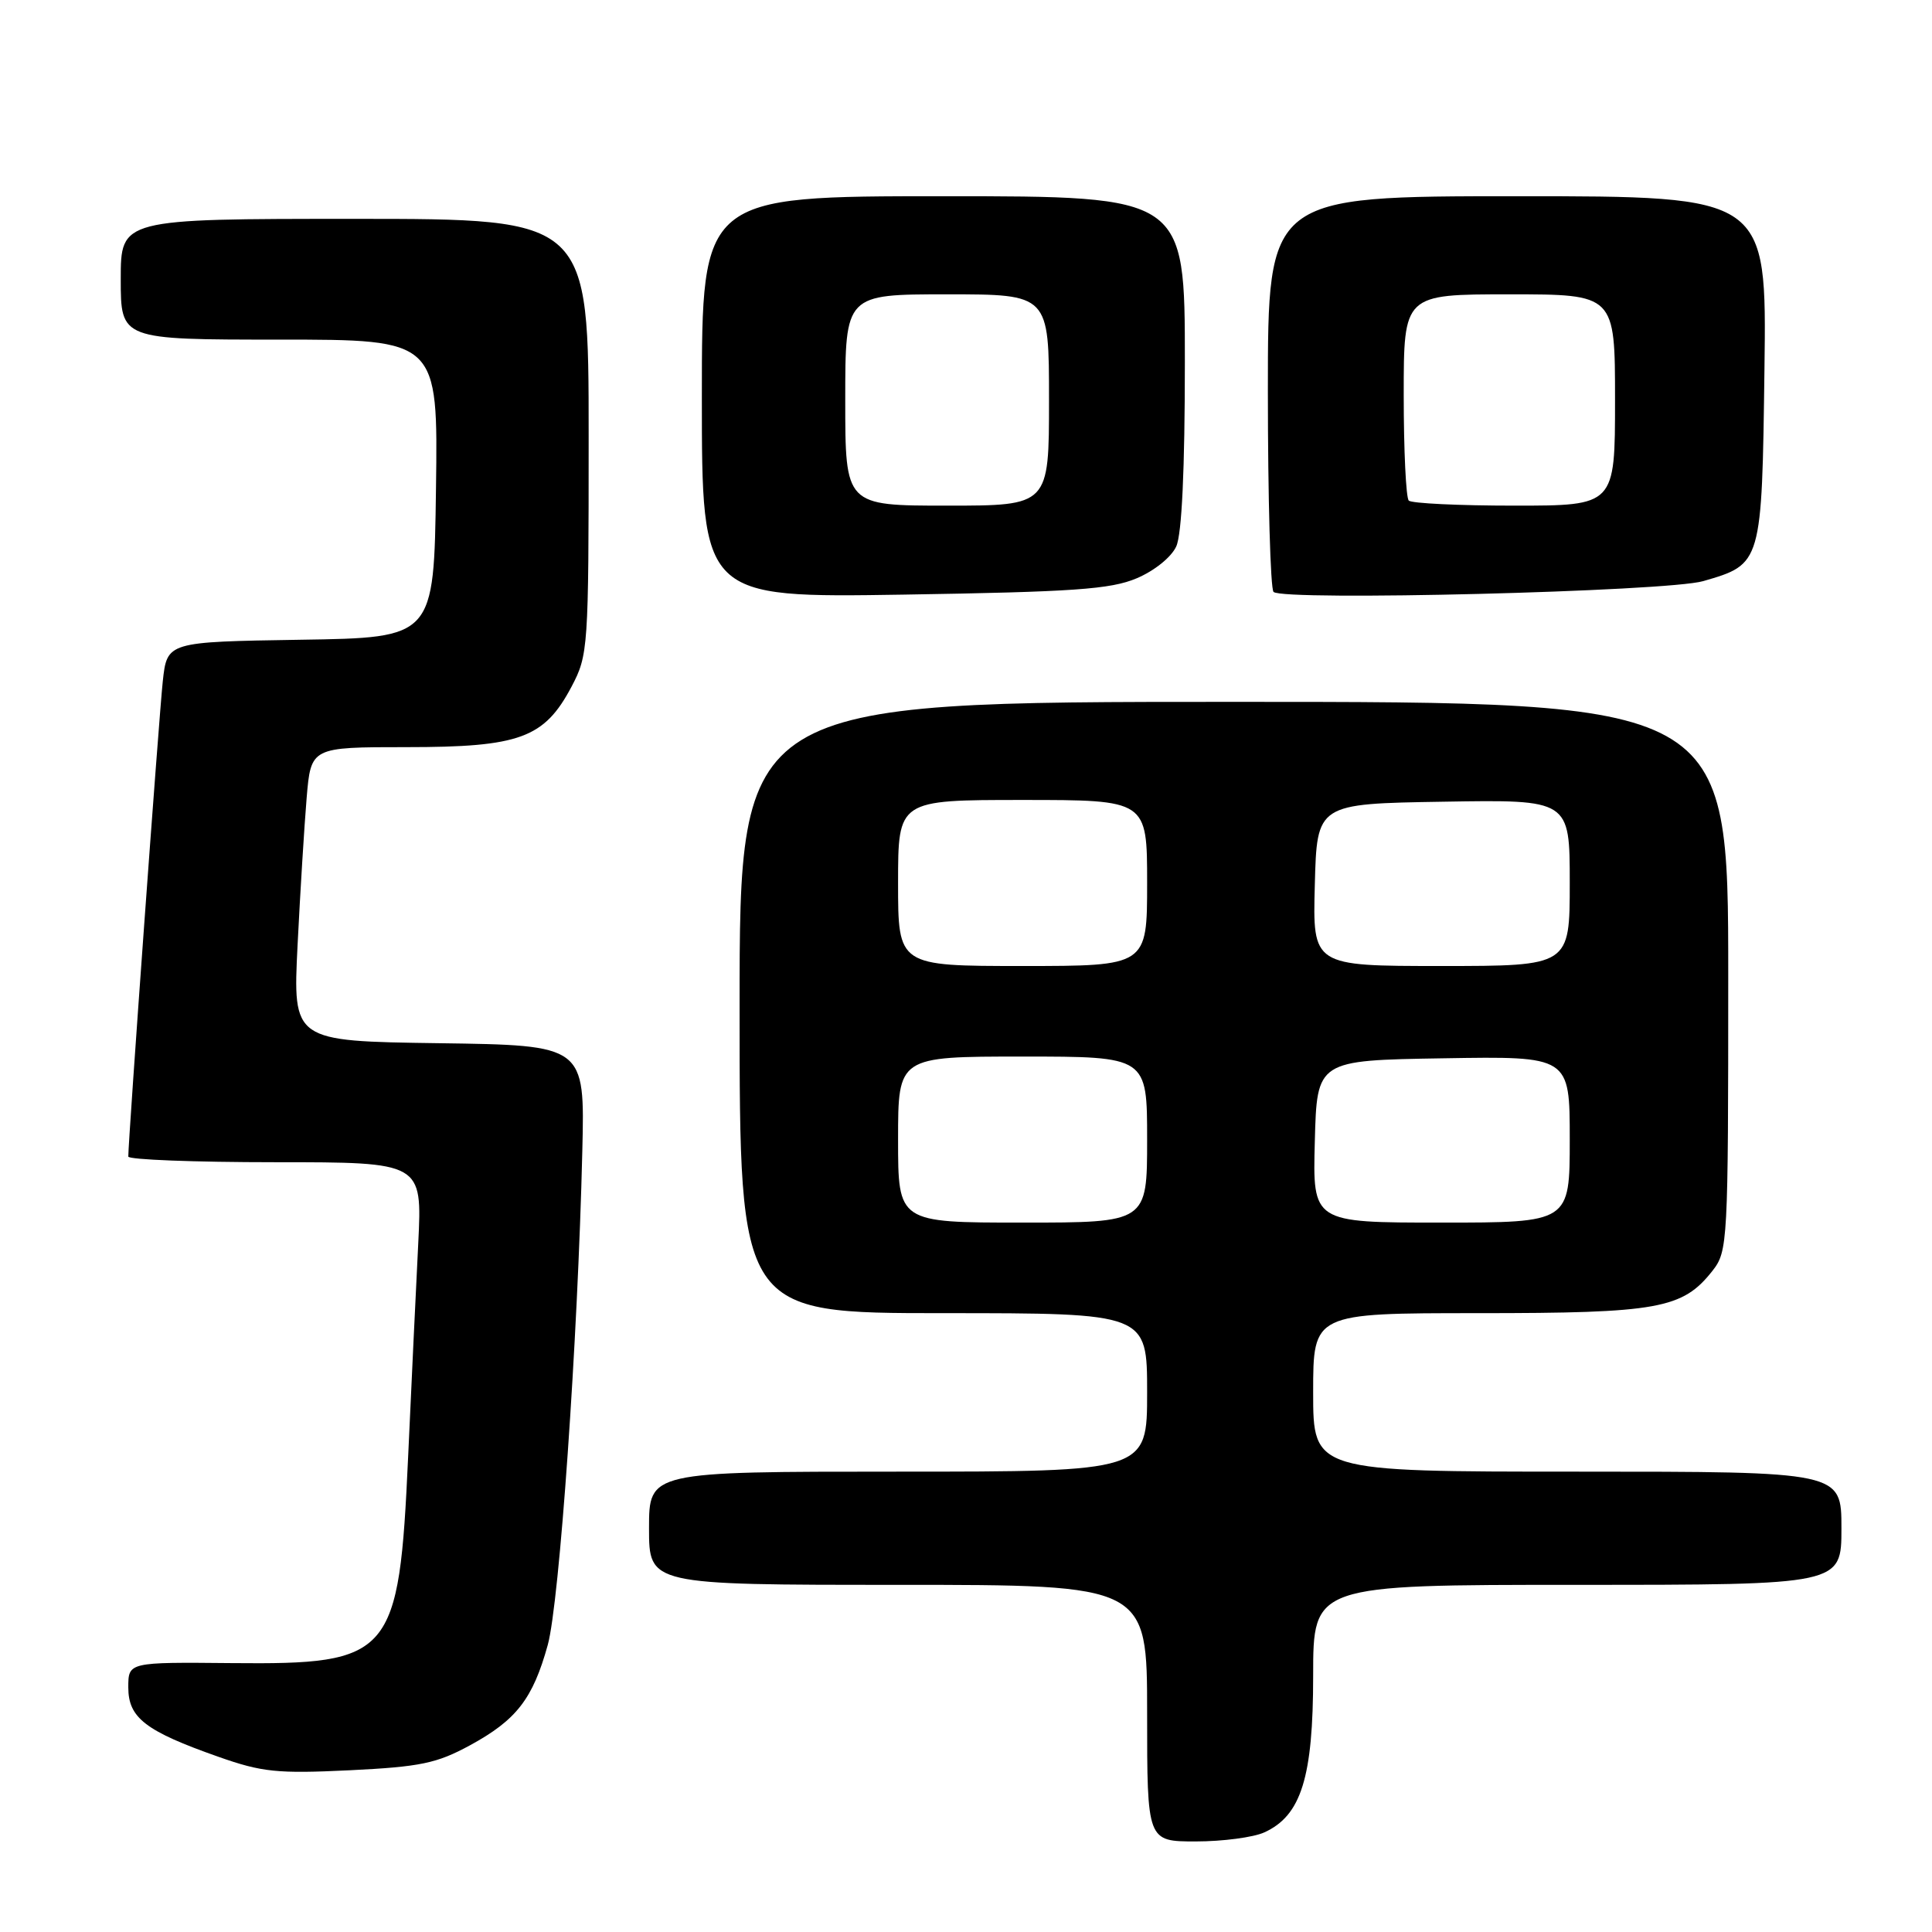 <?xml version="1.0" encoding="UTF-8" standalone="no"?>
<!DOCTYPE svg PUBLIC "-//W3C//DTD SVG 1.1//EN" "http://www.w3.org/Graphics/SVG/1.1/DTD/svg11.dtd" >
<svg xmlns="http://www.w3.org/2000/svg" xmlns:xlink="http://www.w3.org/1999/xlink" version="1.1" viewBox="0 0 256 256">
 <g >
 <path fill="currentColor"
d=" M 167.53 242.80 C 172.42 240.58 174.00 235.51 174.00 222.04 C 174.00 210.00 174.00 210.00 209.00 210.00 C 244.00 210.00 244.00 210.00 244.00 202.50 C 244.00 195.00 244.00 195.00 209.00 195.00 C 174.00 195.00 174.00 195.00 174.00 184.50 C 174.00 174.00 174.00 174.00 195.88 174.00 C 219.74 174.00 222.95 173.42 226.91 168.39 C 228.94 165.80 229.00 164.75 229.00 129.37 C 229.00 93.00 229.00 93.00 163.50 93.00 C 98.00 93.00 98.00 93.00 98.00 133.50 C 98.00 174.00 98.00 174.00 125.00 174.00 C 152.00 174.00 152.00 174.00 152.00 184.50 C 152.00 195.00 152.00 195.00 119.00 195.00 C 86.00 195.00 86.00 195.00 86.00 202.50 C 86.00 210.00 86.00 210.00 119.00 210.00 C 152.00 210.00 152.00 210.00 152.00 227.00 C 152.00 244.00 152.00 244.00 158.45 244.00 C 162.00 244.00 166.09 243.46 167.53 242.80 Z  M 62.26 231.27 C 68.44 227.91 70.60 225.11 72.58 217.97 C 74.13 212.34 76.56 177.70 77.16 152.50 C 77.50 138.50 77.50 138.50 58.15 138.23 C 38.80 137.96 38.80 137.96 39.43 125.23 C 39.78 118.23 40.32 109.46 40.63 105.75 C 41.20 99.00 41.20 99.00 53.87 99.00 C 68.86 99.00 72.12 97.81 75.73 90.99 C 77.94 86.80 78.00 85.92 78.00 57.84 C 78.00 29.00 78.00 29.00 47.00 29.00 C 16.00 29.00 16.00 29.00 16.00 37.00 C 16.00 45.00 16.00 45.00 37.02 45.00 C 58.04 45.00 58.04 45.00 57.77 64.75 C 57.50 84.50 57.50 84.50 39.82 84.77 C 22.14 85.05 22.14 85.05 21.57 90.27 C 21.08 94.75 16.99 151.13 17.00 153.25 C 17.00 153.66 25.76 154.00 36.48 154.00 C 55.95 154.00 55.95 154.00 55.42 164.75 C 55.12 170.66 54.52 183.39 54.08 193.03 C 52.87 219.49 51.95 220.57 30.75 220.37 C 17.00 220.24 17.00 220.24 17.00 223.59 C 17.00 227.63 19.28 229.38 28.93 232.78 C 34.74 234.83 36.75 235.03 46.33 234.57 C 55.70 234.11 57.86 233.66 62.26 231.27 Z  M 150.61 76.63 C 152.96 75.64 155.22 73.82 155.86 72.40 C 156.60 70.78 157.00 62.21 157.00 47.95 C 157.00 26.00 157.00 26.00 125.00 26.00 C 93.00 26.00 93.00 26.00 93.00 52.61 C 93.00 79.21 93.00 79.21 119.75 78.79 C 142.24 78.43 147.16 78.09 150.61 76.63 Z  M 225.69 77.00 C 233.46 74.75 233.46 74.74 233.80 48.90 C 234.10 26.00 234.10 26.00 201.05 26.00 C 168.00 26.00 168.00 26.00 168.00 51.83 C 168.00 66.04 168.34 78.01 168.75 78.43 C 169.96 79.66 220.94 78.39 225.69 77.00 Z  M 119.00 151.00 C 119.00 140.00 119.00 140.00 135.50 140.00 C 152.00 140.00 152.00 140.00 152.00 151.00 C 152.00 162.00 152.00 162.00 135.50 162.00 C 119.00 162.00 119.00 162.00 119.00 151.00 Z  M 174.22 151.25 C 174.50 140.50 174.50 140.50 191.25 140.23 C 208.00 139.95 208.00 139.95 208.00 150.98 C 208.00 162.00 208.00 162.00 190.97 162.00 C 173.93 162.00 173.93 162.00 174.22 151.25 Z  M 119.00 117.00 C 119.00 106.00 119.00 106.00 135.50 106.00 C 152.00 106.00 152.00 106.00 152.00 117.00 C 152.00 128.00 152.00 128.00 135.50 128.00 C 119.00 128.00 119.00 128.00 119.00 117.00 Z  M 174.22 117.25 C 174.50 106.50 174.50 106.50 191.25 106.23 C 208.00 105.95 208.00 105.95 208.00 116.98 C 208.00 128.00 208.00 128.00 190.97 128.00 C 173.93 128.00 173.93 128.00 174.22 117.25 Z  M 112.00 53.00 C 112.00 39.00 112.00 39.00 125.50 39.00 C 139.00 39.00 139.00 39.00 139.00 53.00 C 139.00 67.00 139.00 67.00 125.50 67.00 C 112.00 67.00 112.00 67.00 112.00 53.00 Z  M 186.67 66.33 C 186.30 65.97 186.00 59.67 186.00 52.33 C 186.00 39.00 186.00 39.00 200.00 39.00 C 214.00 39.00 214.00 39.00 214.00 53.00 C 214.00 67.00 214.00 67.00 200.67 67.00 C 193.33 67.00 187.03 66.70 186.67 66.33 Z "/>
</g>
</svg>